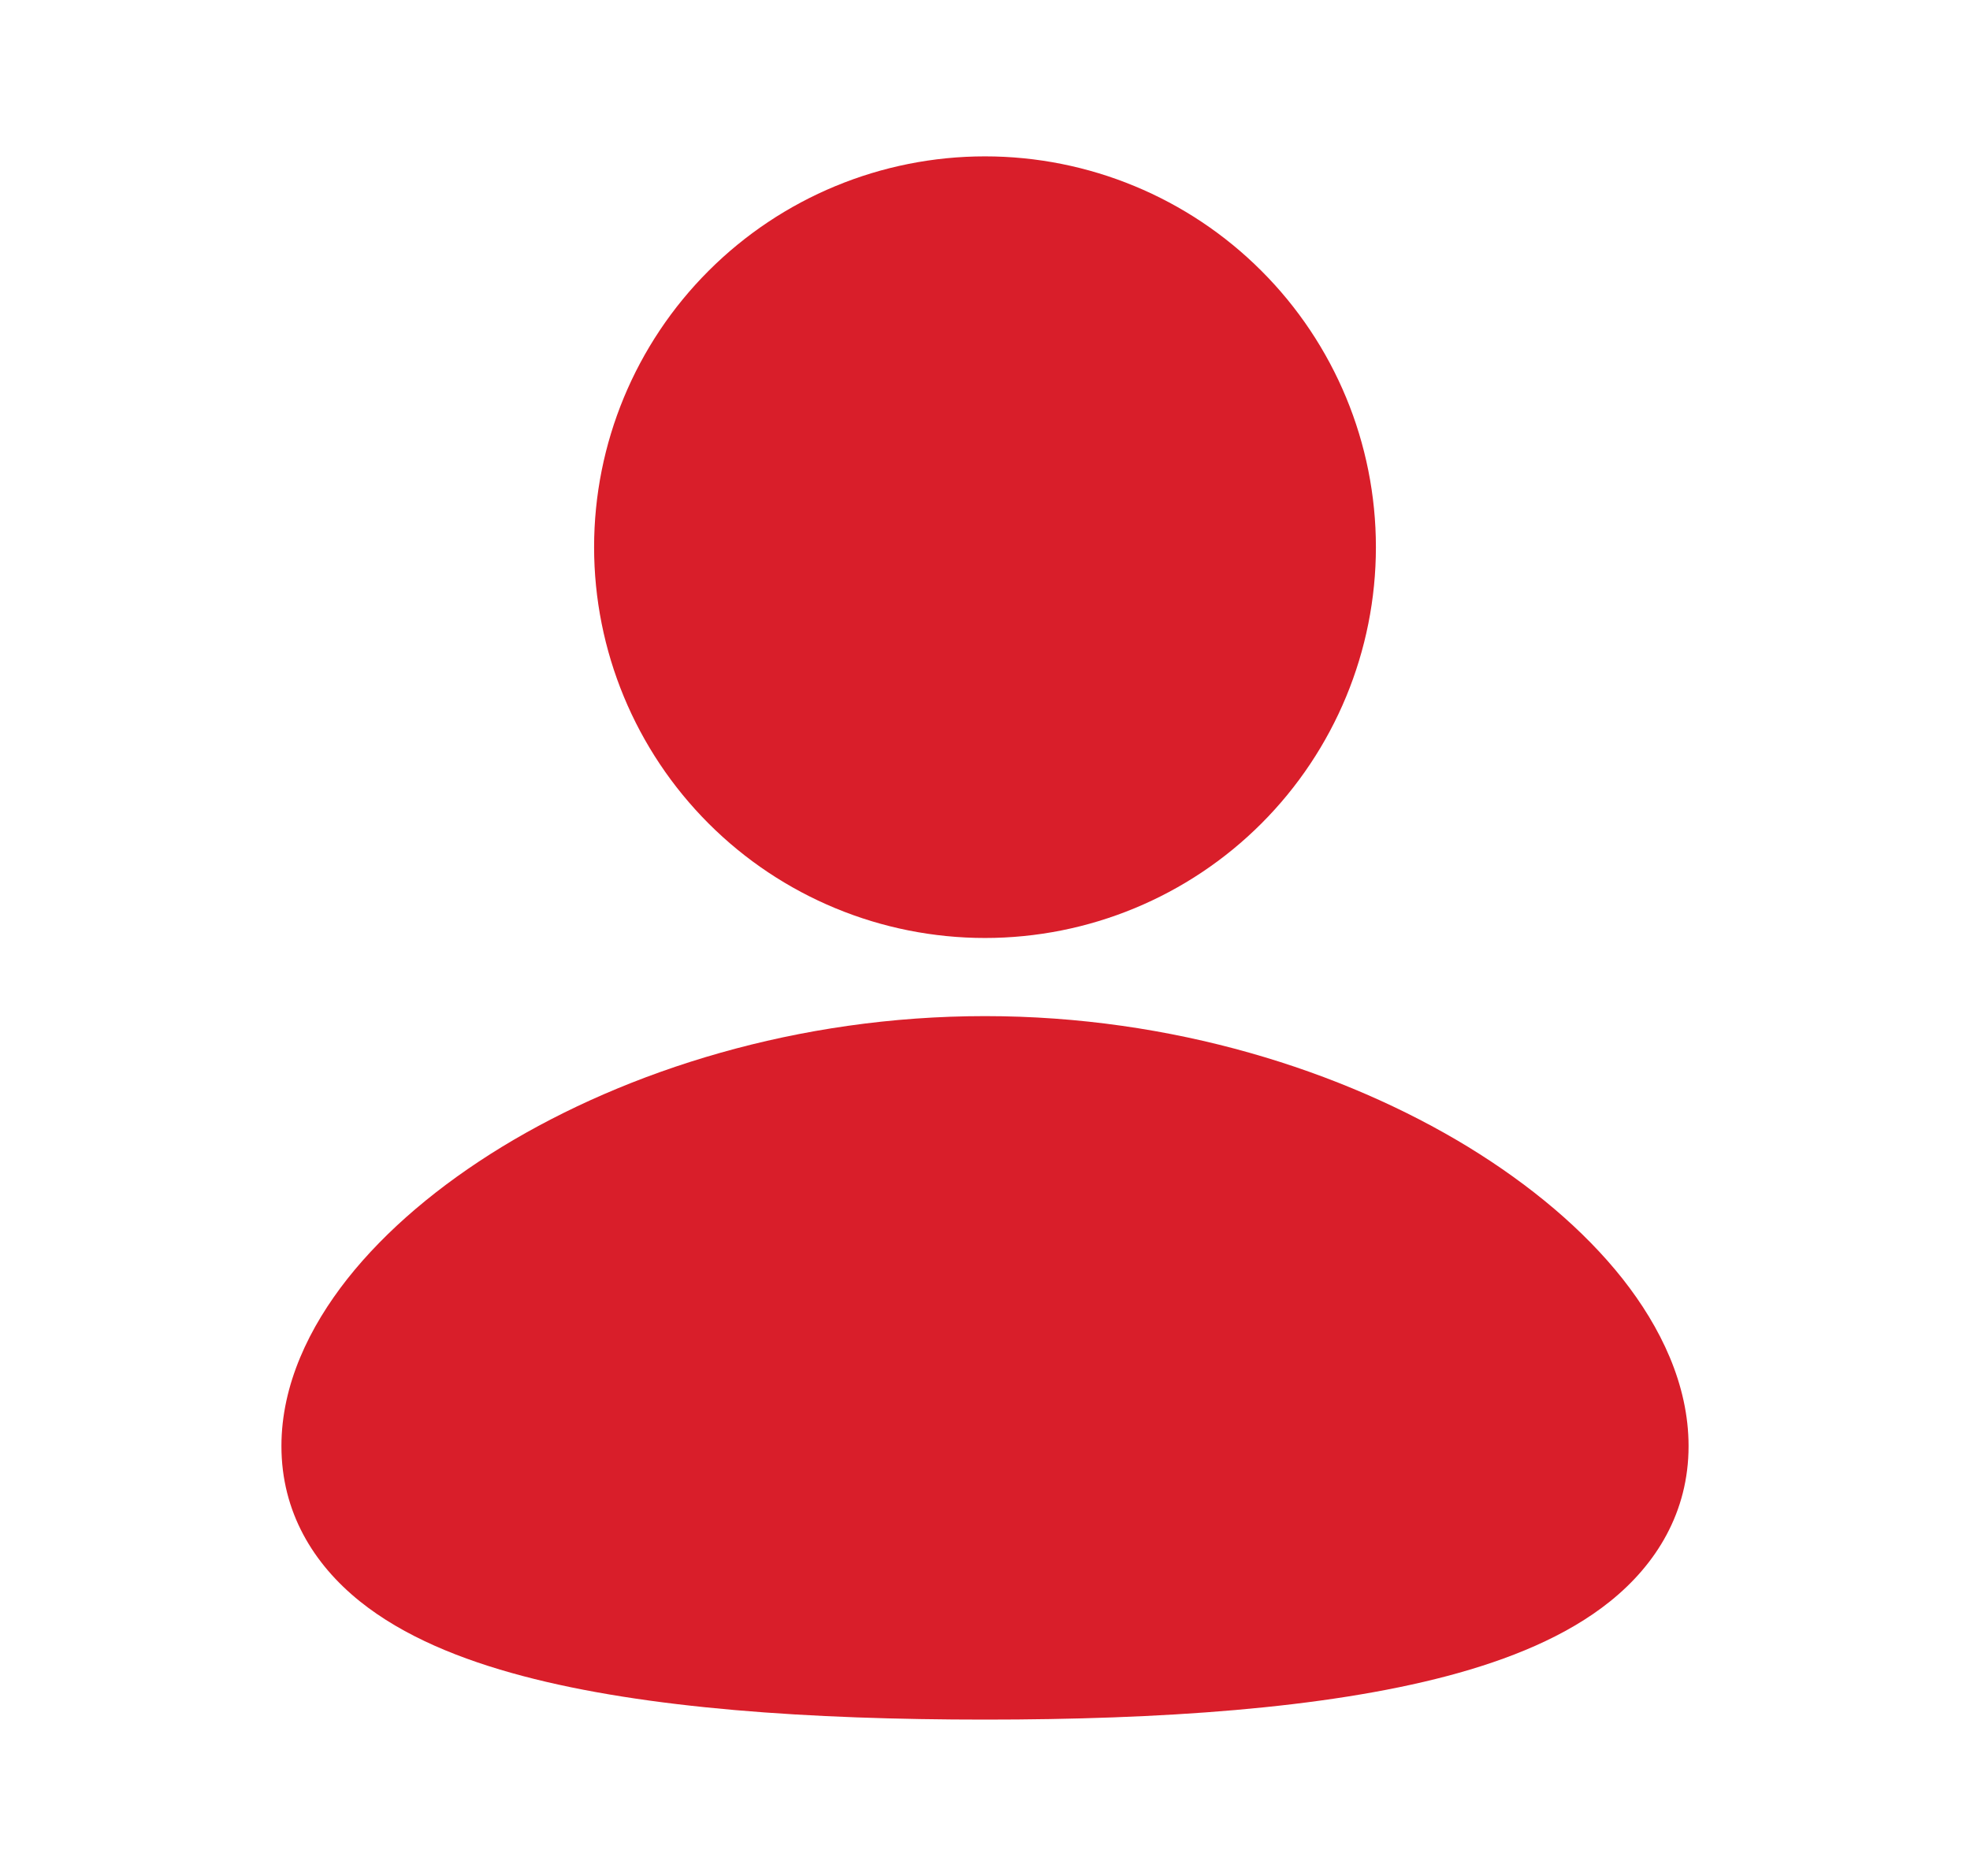 <svg width="21" height="20" viewBox="0 0 21 20" fill="none" xmlns="http://www.w3.org/2000/svg">
<g clip-path="url(#clip0_173_1811)">
<path d="M10.5 10.833C12.497 10.833 14.312 11.412 15.648 12.226C16.315 12.634 16.885 13.113 17.297 13.634C17.702 14.148 18 14.761 18 15.417C18 16.121 17.657 16.676 17.164 17.072C16.698 17.447 16.082 17.695 15.428 17.868C14.113 18.216 12.357 18.333 10.5 18.333C8.643 18.333 6.888 18.217 5.572 17.868C4.918 17.695 4.303 17.447 3.836 17.072C3.342 16.675 3 16.121 3 15.417C3 14.761 3.298 14.148 3.703 13.634C4.115 13.113 4.684 12.634 5.352 12.226C6.688 11.412 8.504 10.833 10.5 10.833ZM10.5 1.667C11.605 1.667 12.665 2.106 13.446 2.887C14.228 3.668 14.667 4.728 14.667 5.833C14.667 6.938 14.228 7.998 13.446 8.78C12.665 9.561 11.605 10 10.5 10C9.395 10 8.335 9.561 7.554 8.78C6.772 7.998 6.333 6.938 6.333 5.833C6.333 4.728 6.772 3.668 7.554 2.887C8.335 2.106 9.395 1.667 10.5 1.667Z" fill="#D91E2A"/>
</g>
<defs>
<clipPath id="clip0_173_1811">
<rect width="20" height="20" fill="white" transform="translate(0.5)"/>
</clipPath>
</defs>
</svg>
